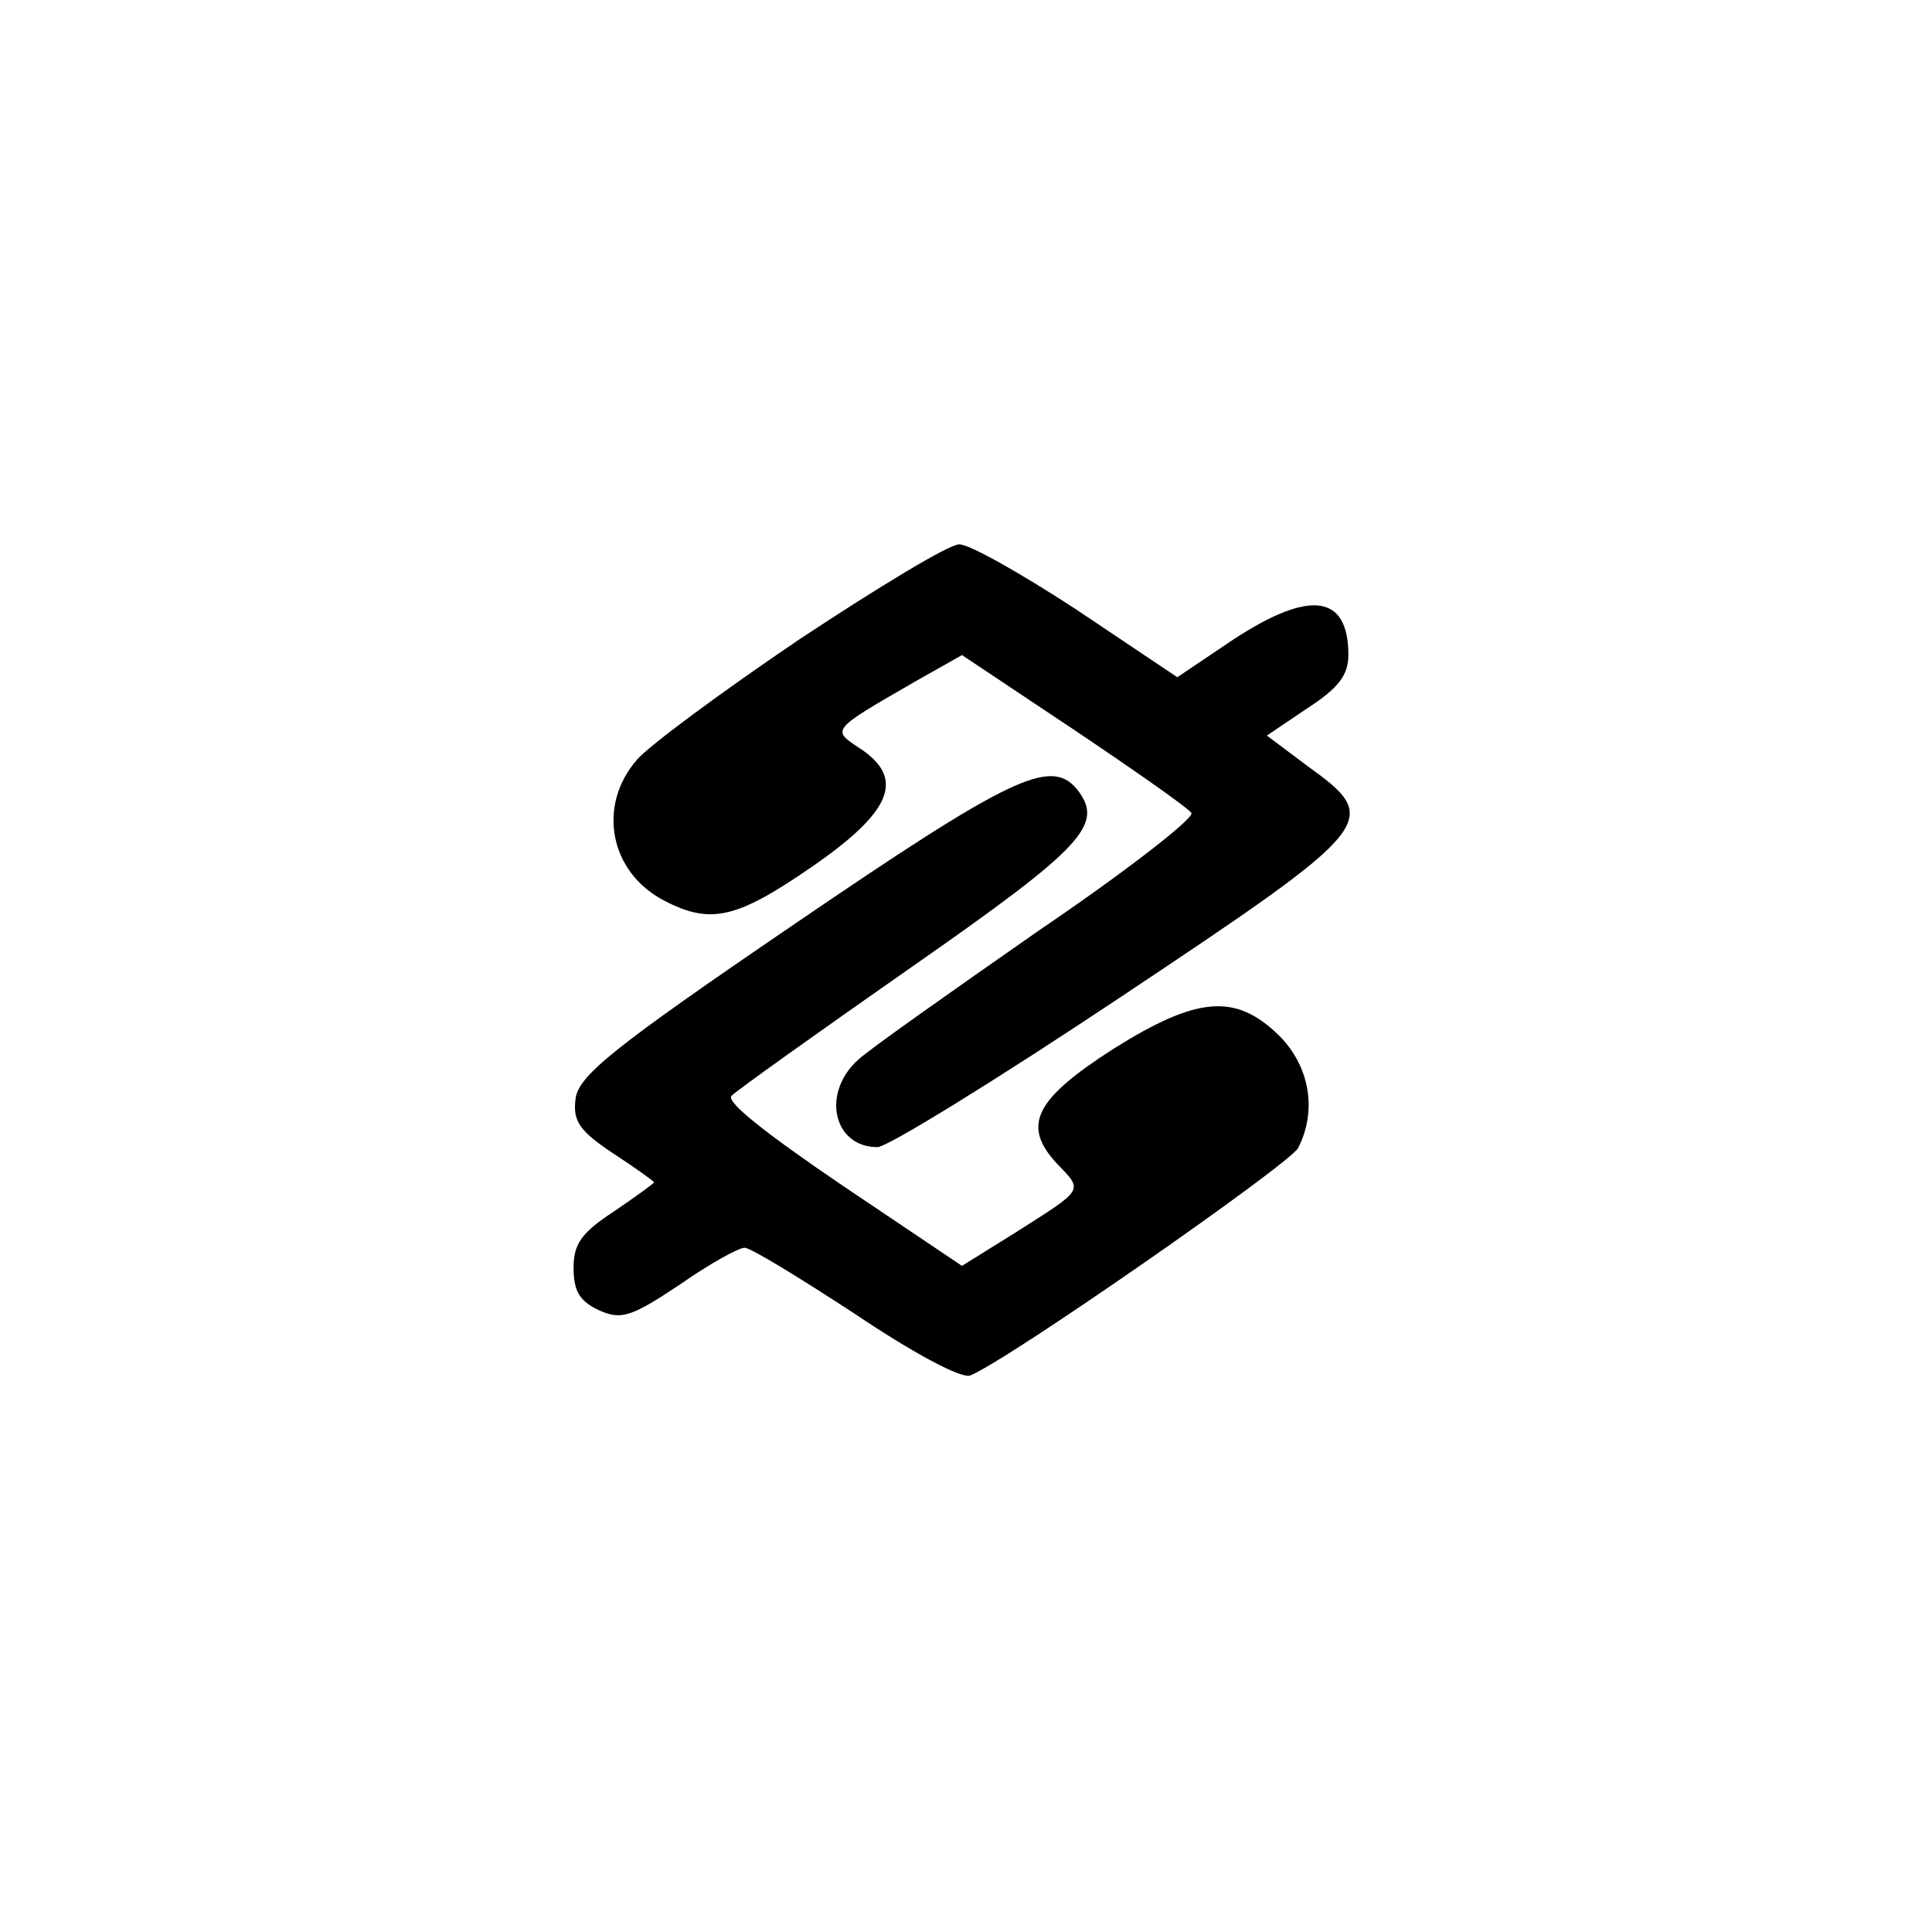 <?xml version="1.0" standalone="no"?>
<!DOCTYPE svg PUBLIC "-//W3C//DTD SVG 20010904//EN"
 "http://www.w3.org/TR/2001/REC-SVG-20010904/DTD/svg10.dtd">
<svg version="1.0" xmlns="http://www.w3.org/2000/svg"
 width="192pt" height="192pt" viewBox="0 0 192 192"
 preserveAspectRatio="xMidYMid meet">
<g transform="translate(0,192) scale(0.1,-0.1)"
fill="#000000" stroke="none">
811 c445 -92 729 -532 635 -987 -62 -301 -295 -546 -601 -630 -91 -26 -329
-26 -420 0 -291 80 -516 305 -596 596 -26 91 -26 329 0 420 120 433 542 692
982 601z"/>
<path d="M795 1285 c-77 -52 -150 -106 -162 -120 -40 -46 -27 -112 27 -140 46
-24 72 -18 146 33 80 55 94 88 49 118 -29 19 -30 18 55 67 l46 26 111 -74 c61
-41 114 -78 117 -83 3 -5 -65 -58 -152 -117 -86 -60 -167 -117 -179 -128 -37
-33 -25 -87 19 -87 10 0 120 68 243 150 255 170 259 175 184 229 l-40 30 40
27 c31 20 41 33 41 53 0 61 -39 65 -115 15 l-55 -37 -100 67 c-55 36 -108 66
-117 65 -10 0 -81 -43 -158 -94z"/>
<path d="M790 1002 c-182 -124 -215 -151 -218 -174 -3 -22 4 -32 37 -54 23
-15 41 -28 41 -29 0 -1 -18 -14 -40 -29 -32 -21 -40 -32 -40 -56 0 -23 6 -33
25 -42 22 -10 32 -7 80 25 30 21 59 37 65 37 6 0 55 -30 110 -66 58 -39 105
-64 114 -61 36 14 316 209 326 226 19 37 12 81 -19 112 -43 42 -81 39 -164
-13 -78 -50 -92 -76 -57 -114 27 -28 28 -25 -41 -69 l-53 -33 -119 80 c-75 51
-116 83 -110 89 6 6 86 63 179 128 172 120 192 142 164 177 -26 31 -66 12
-280 -134z"/>
</g>
</svg>
